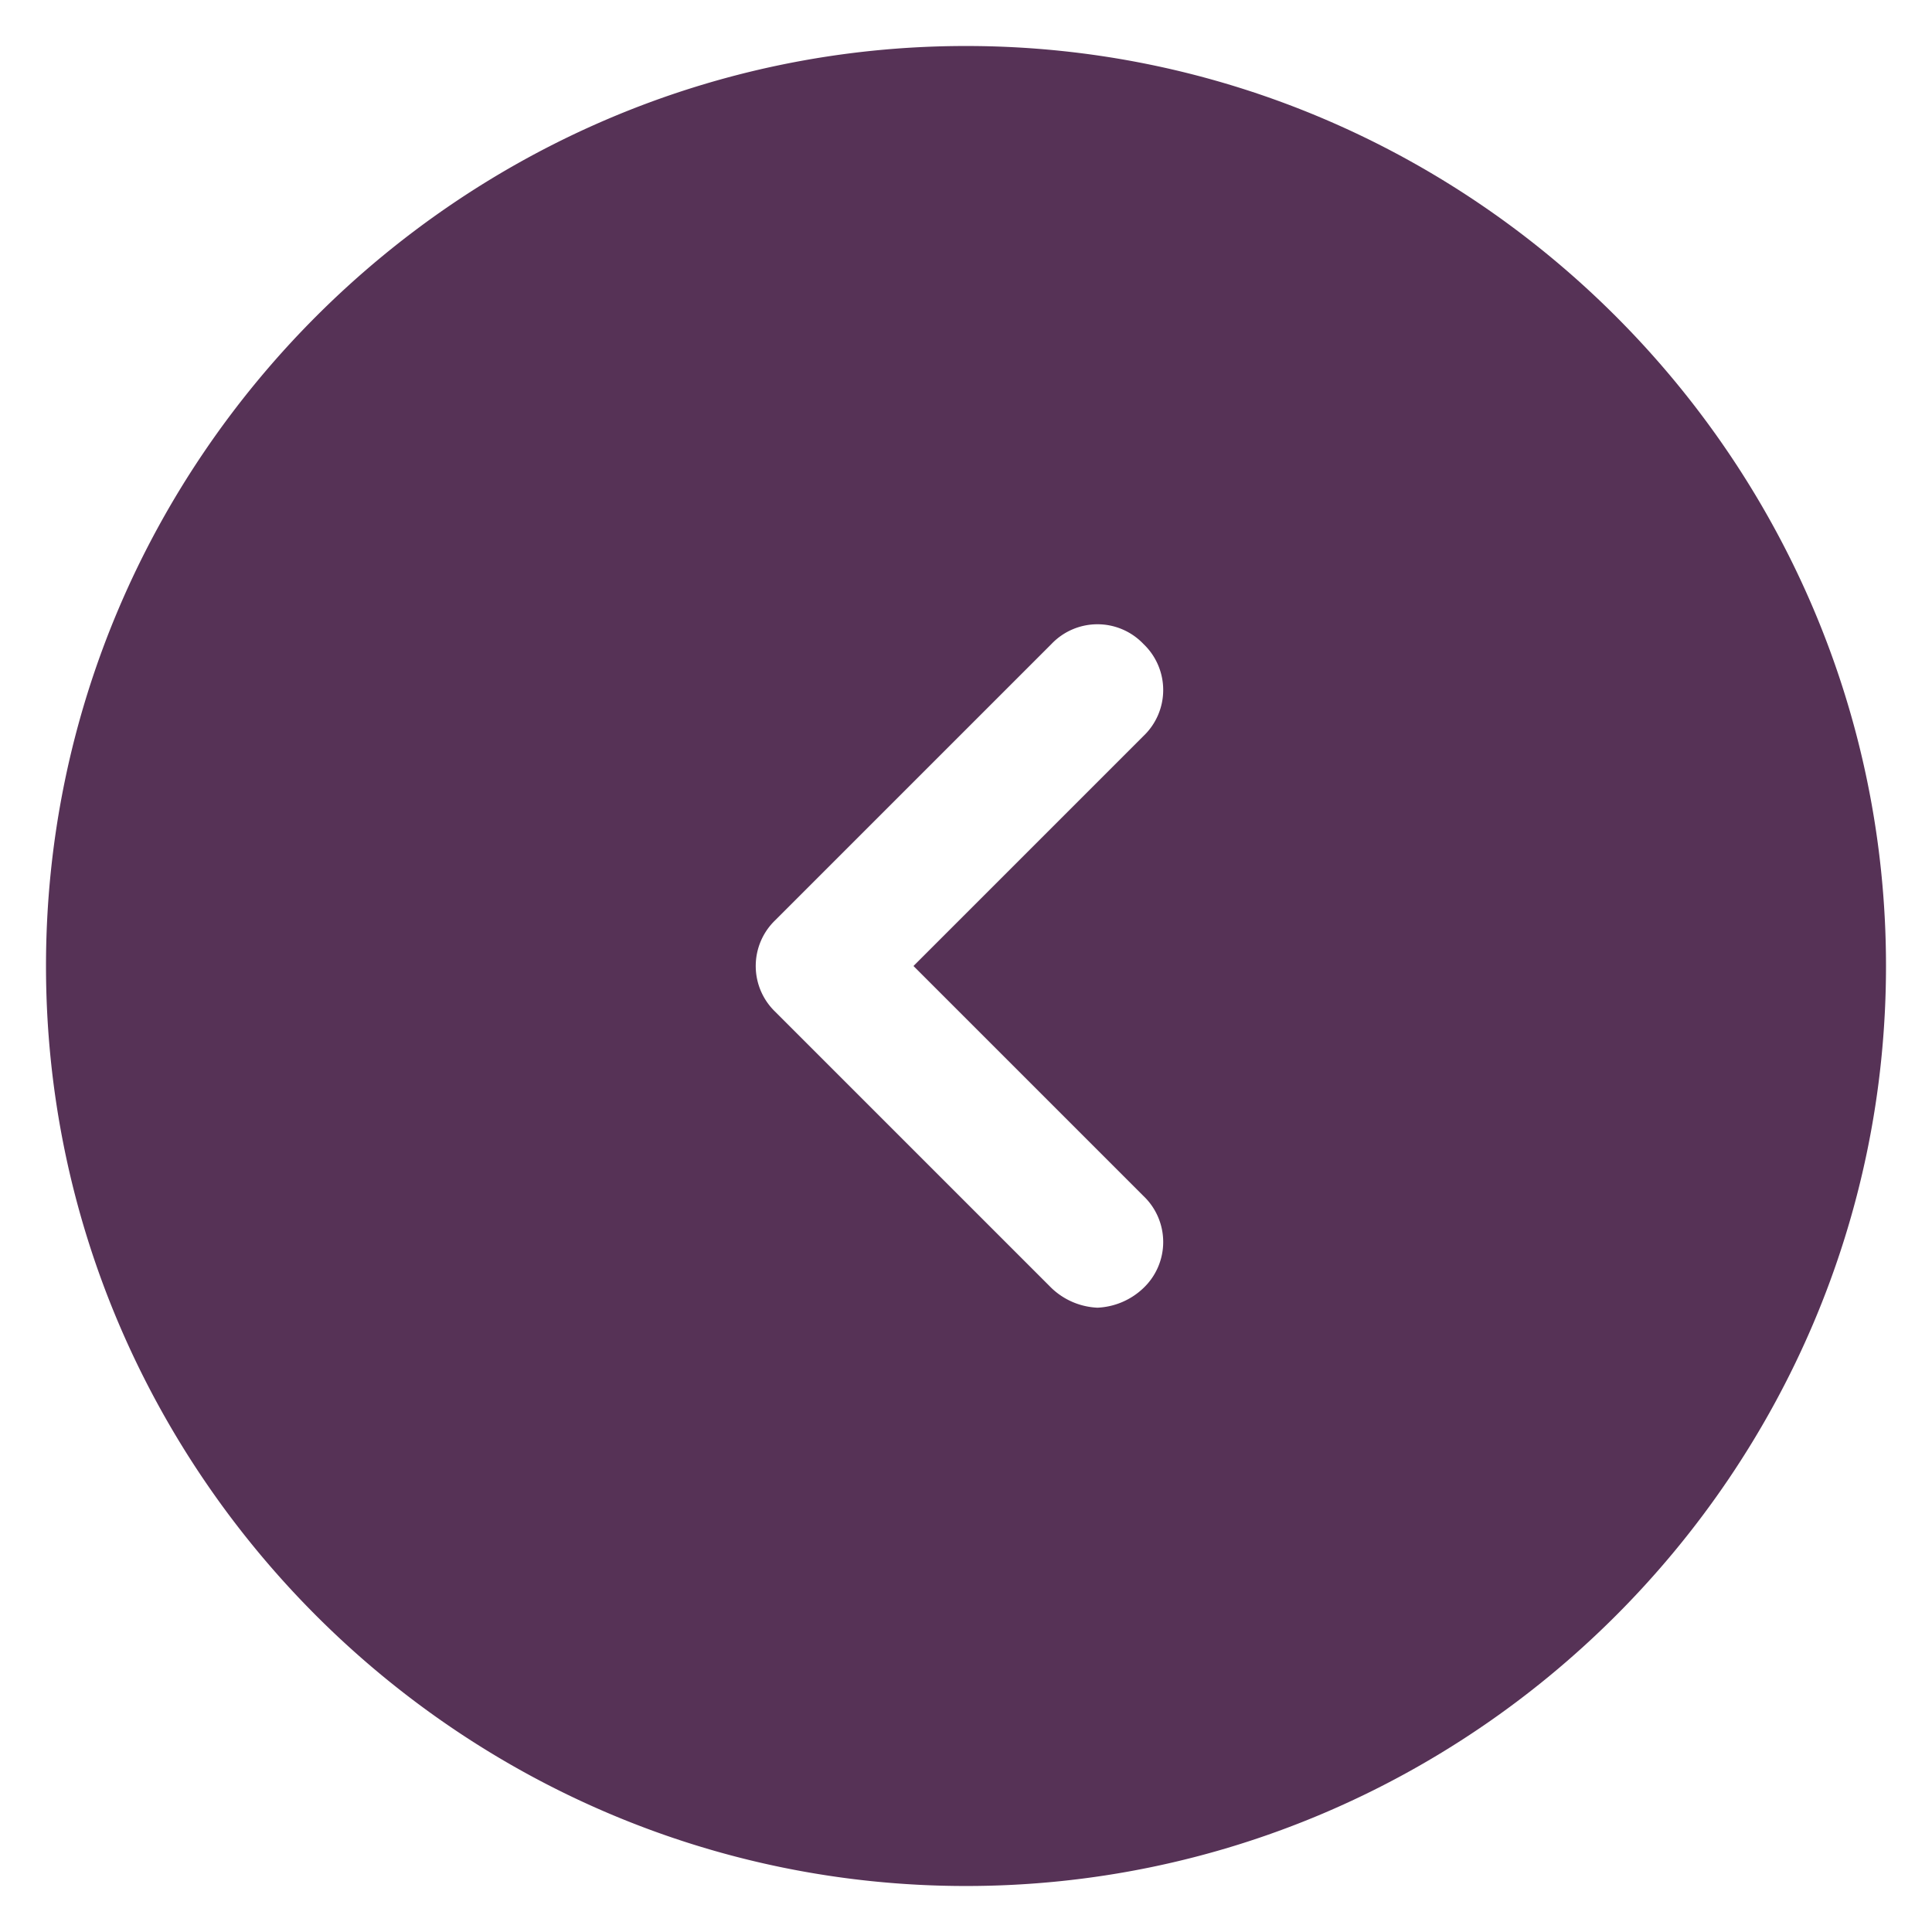 <svg width="21" height="21" fill="none" xmlns="http://www.w3.org/2000/svg"><path d="M10.5.5C5 .5.5 5 .5 10.5s4.5 10 10 10 10-4.5 10-10-4.5-10-10-10zM12.429 13a.69.69 0 010 1 .772.772 0 01-.5.214.771.771 0 01-.5-.214l-3-3a.69.69 0 010-1l3-3a.69.69 0 011 0 .69.69 0 010 1l-2.5 2.5 2.5 2.5z" fill="#563256"/></svg>